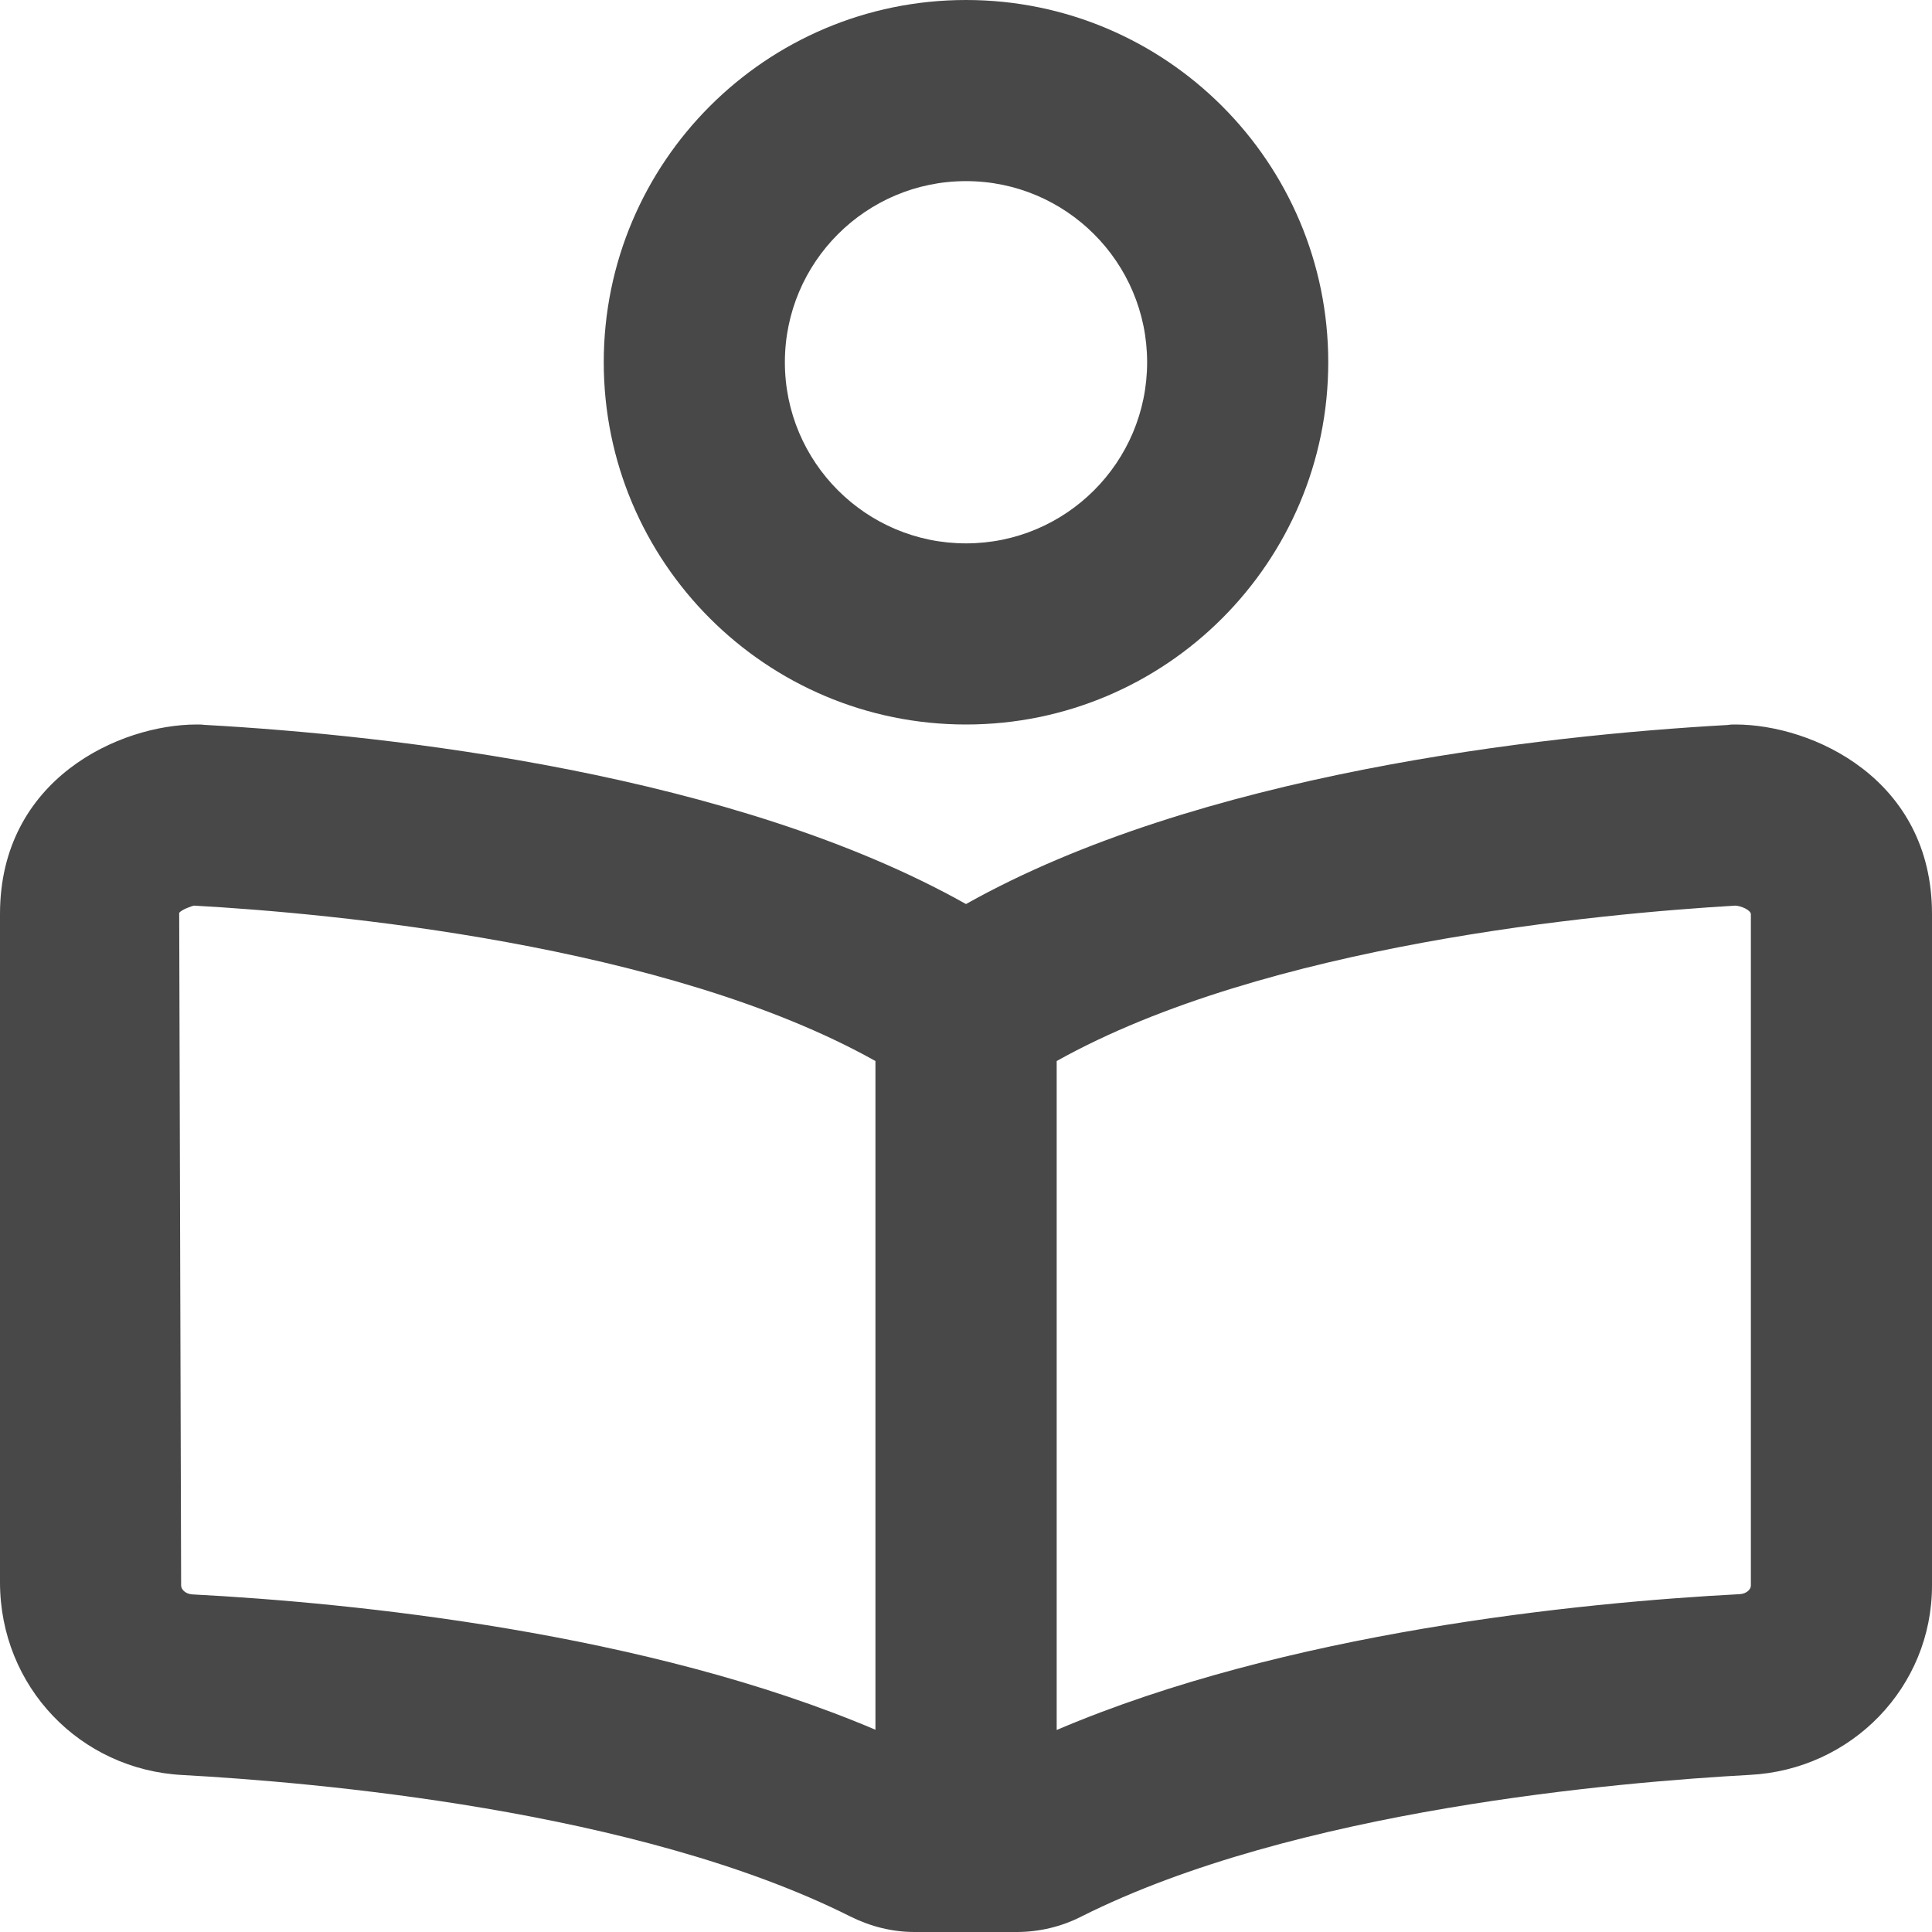 <svg preserveAspectRatio="none" width="100%" height="100%" overflow="visible" style="display: block;" viewBox="0 0 16 16" fill="none" xmlns="http://www.w3.org/2000/svg">
<path id="Vector" d="M14.372 6C14.352 6 14.329 6 14.309 6.004C12.75 6.091 9.919 6.409 8 7.487C6.082 6.409 3.25 6.089 1.691 6.003C1.672 6 1.648 6 1.629 6C0.992 6 0 6.45 0 7.569V13.103C0 13.969 0.664 14.656 1.512 14.7C2.586 14.759 5.277 14.985 7.043 15.872C7.213 15.956 7.391 16 7.575 16H8.422C8.602 16 8.79 15.957 8.957 15.871C10.723 14.984 13.414 14.758 14.489 14.699C15.338 14.656 16 13.969 16 13.131V7.569C16 6.45 15.009 6 14.372 6ZM7.25 14.325C5.356 13.52 2.934 13.274 1.591 13.204C1.535 13.2 1.5 13.162 1.5 13.131L1.484 7.559C1.508 7.531 1.59 7.503 1.606 7.5C2.727 7.562 5.516 7.816 7.25 8.787V14.325ZM14.5 13.131C14.5 13.162 14.465 13.198 14.41 13.202C13.07 13.272 10.648 13.518 8.751 14.327V8.787C10.481 7.819 13.253 7.566 14.372 7.5C14.419 7.503 14.494 7.534 14.5 7.569V13.131ZM8 6C9.656 6 11 4.656 11 3C11 1.344 9.656 0 8 0C6.344 0 5 1.344 5 3C5 4.656 6.344 6 8 6ZM8 1.5C8.828 1.5 9.5 2.172 9.5 3C9.5 3.828 8.828 4.5 8 4.5C7.172 4.5 6.5 3.828 6.5 3C6.5 2.172 7.172 1.5 8 1.5Z" fill="#484848"/>
</svg>
